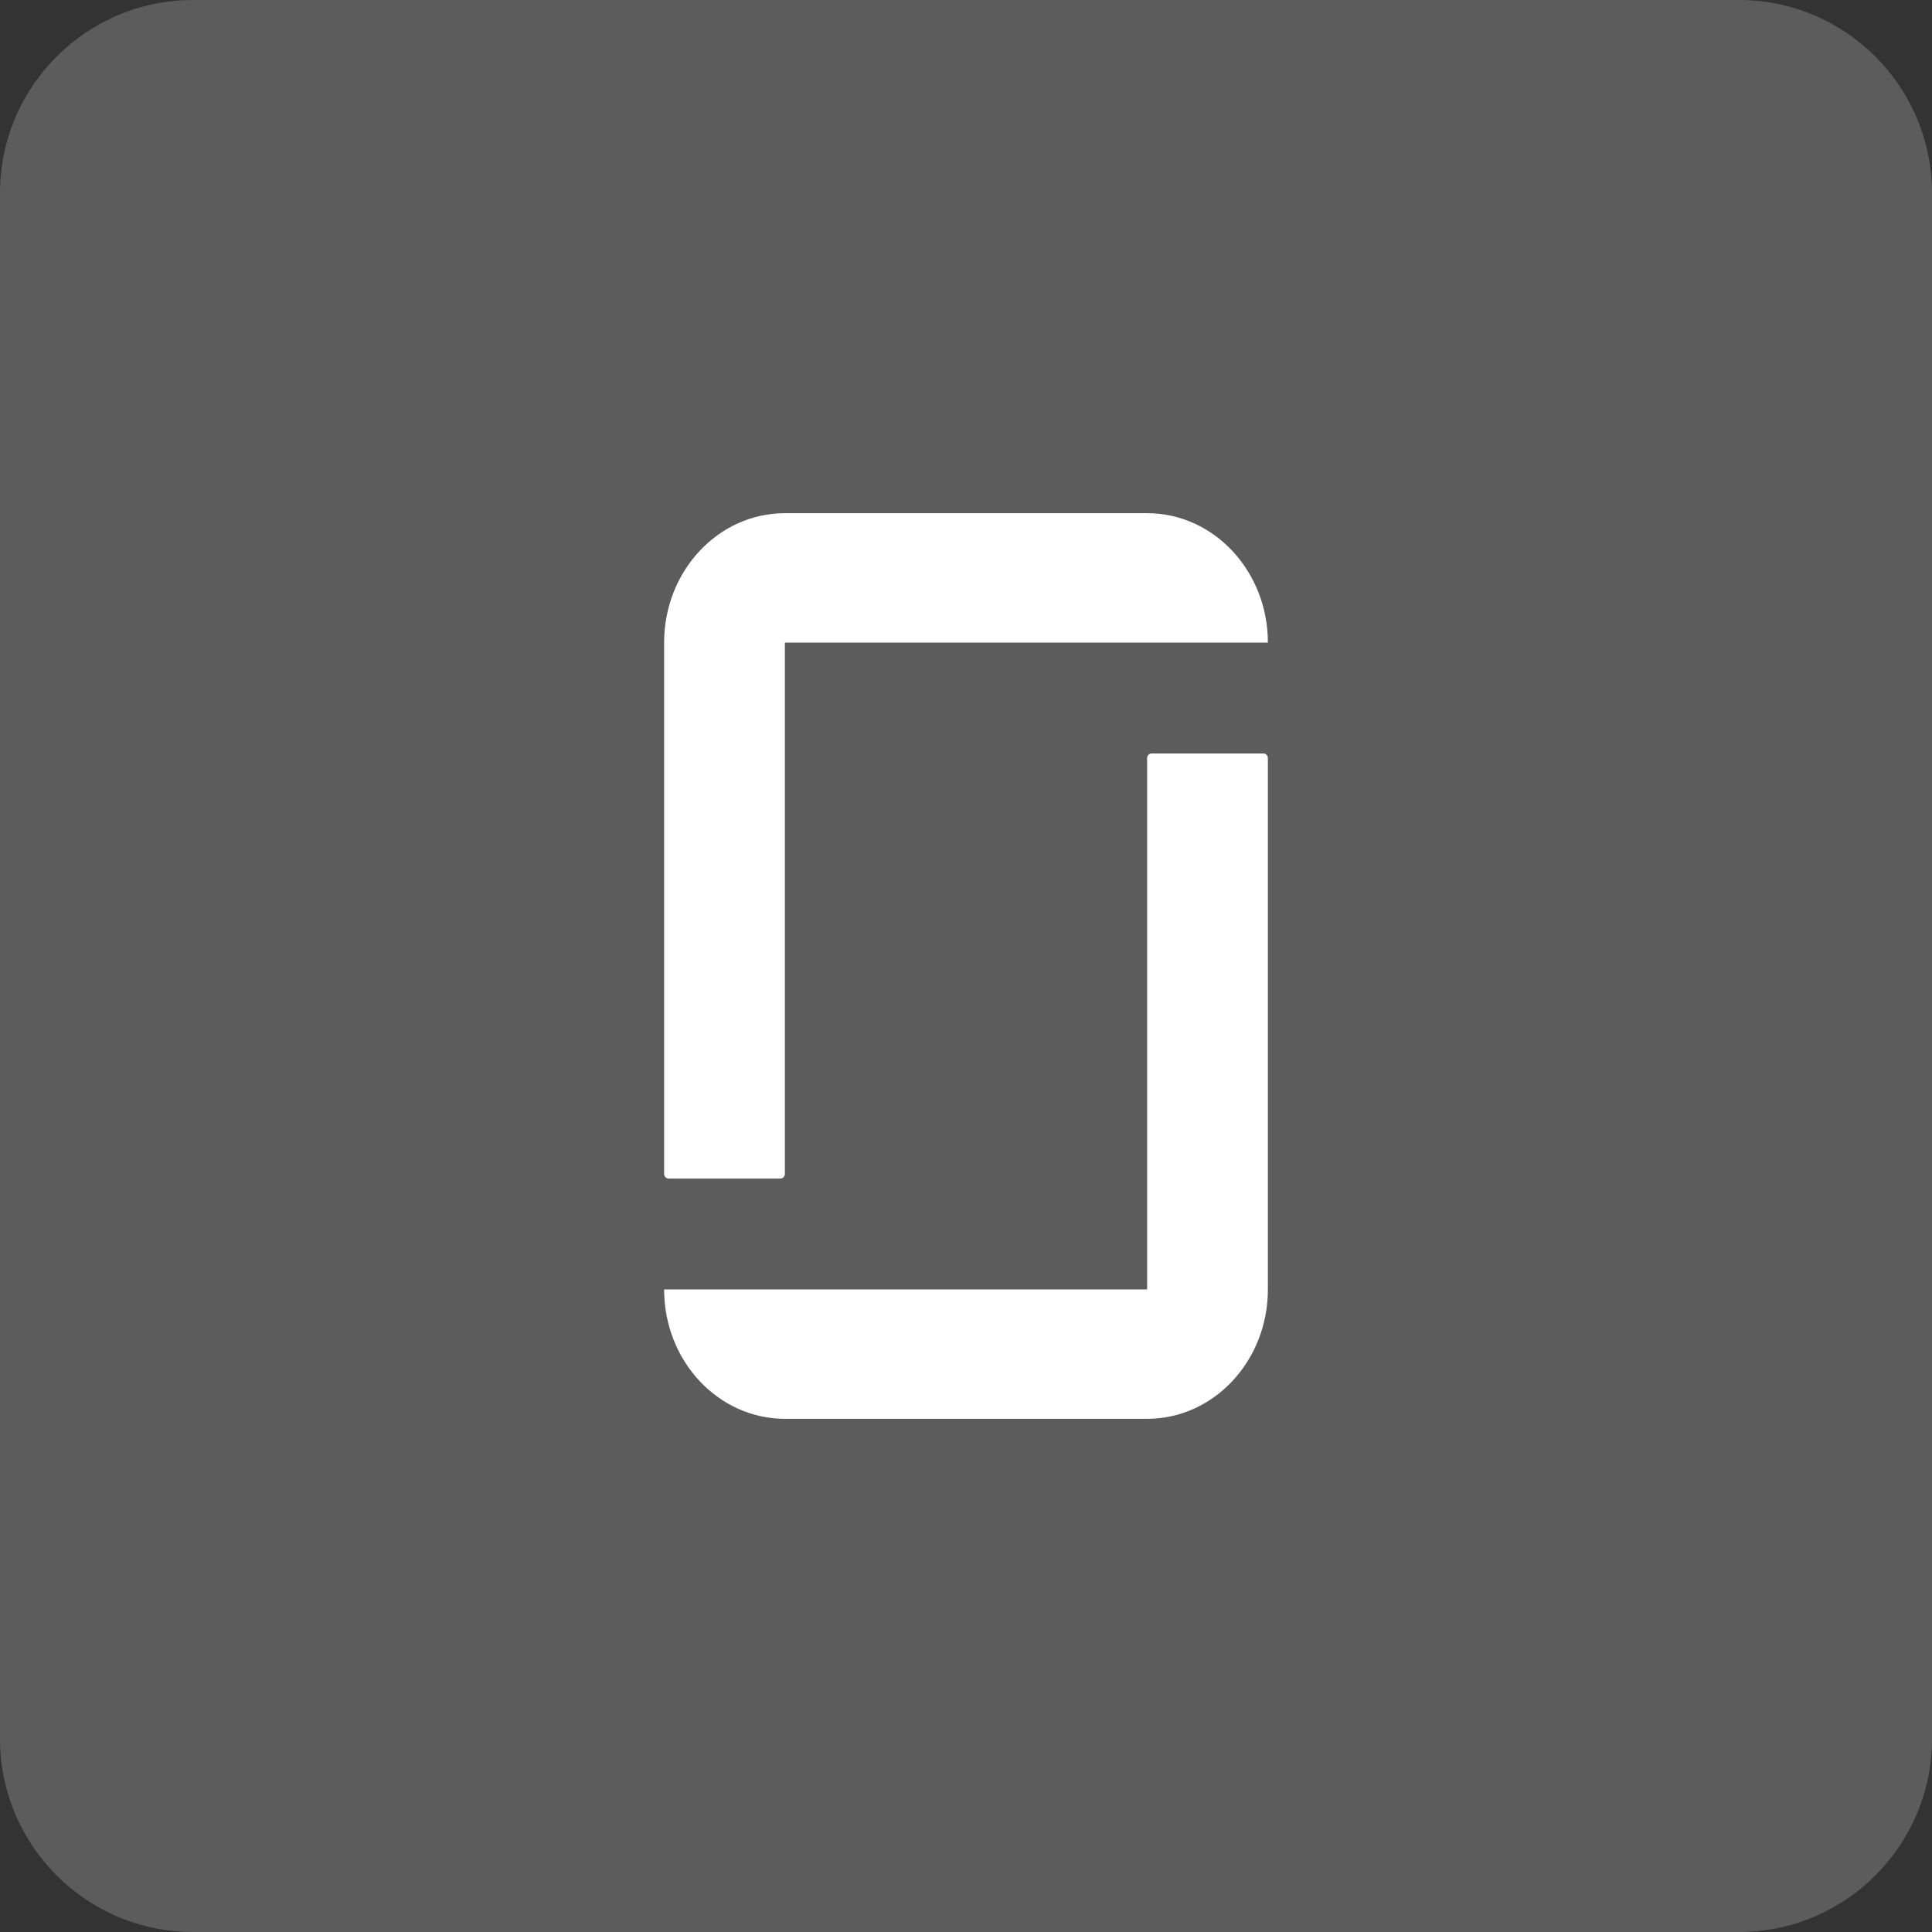 <svg width="40" height="40" viewBox="0 0 40 40" fill="none" xmlns="http://www.w3.org/2000/svg">
<rect x="0" y="0" width="40" height="40" fill="#333333" stroke="none"/>
<path d="M0 4C0 1.791 1.791 0 4 0H36C38.209 0 40 1.791 40 4V36C40 38.209 38.209 40 36 40H4C1.791 40 0 38.209 0 36V4Z" fill="white" fill-opacity="0.2"/>
<path fill-rule="evenodd" clip-rule="evenodd" d="M23.75 26.697H13.75C13.75 28.176 14.869 29.375 16.25 29.375H23.75C25.131 29.375 26.25 28.176 26.25 26.697V15.697C26.25 15.671 26.24 15.646 26.223 15.628C26.206 15.61 26.183 15.6 26.159 15.6H23.841C23.817 15.6 23.794 15.61 23.777 15.628C23.759 15.646 23.75 15.671 23.75 15.697L23.75 26.697ZM23.75 10.625C25.131 10.625 26.25 11.824 26.25 13.304H16.25V24.303C16.25 24.329 16.24 24.354 16.223 24.372C16.206 24.39 16.183 24.401 16.159 24.401H13.841C13.829 24.401 13.817 24.398 13.806 24.393C13.795 24.388 13.785 24.381 13.777 24.372C13.768 24.363 13.761 24.352 13.757 24.34C13.752 24.328 13.75 24.316 13.75 24.303V13.304C13.75 11.824 14.869 10.625 16.25 10.625H23.75Z" fill="white"/>
</svg>
